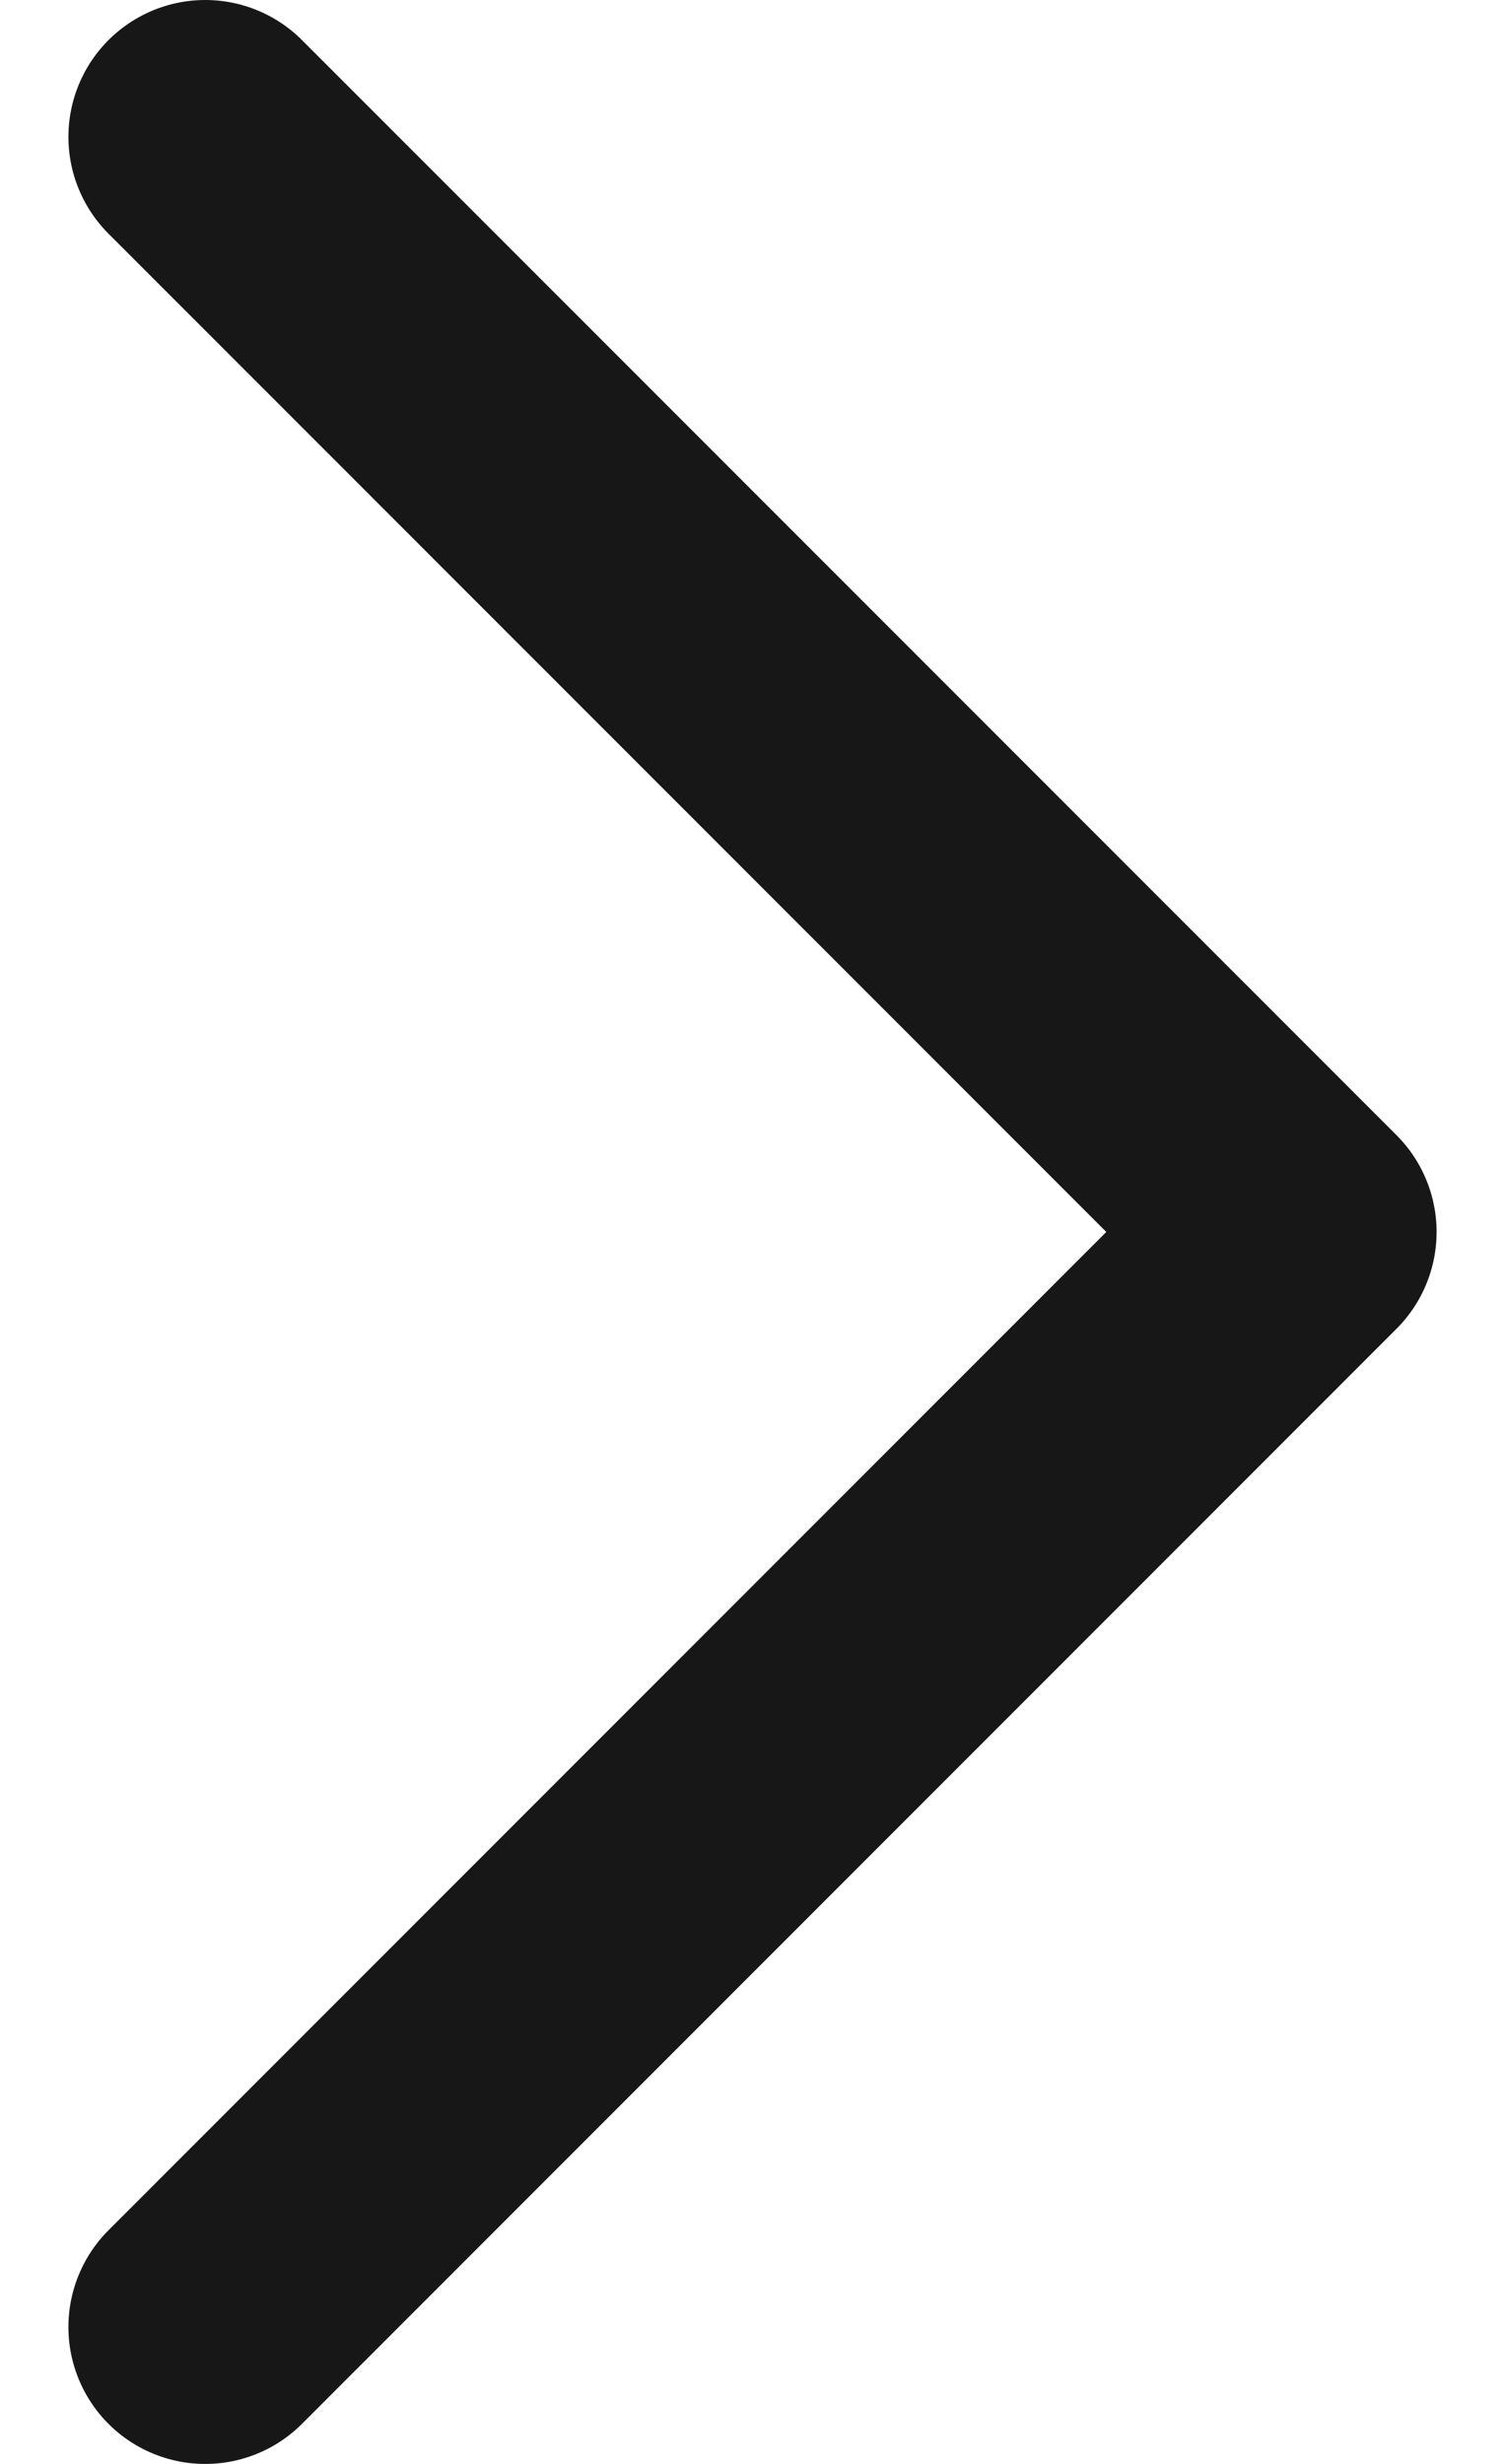 <svg width="11" height="18" viewBox="0 0 11 18" fill="none" xmlns="http://www.w3.org/2000/svg">
<path d="M1.5 17L9.5 9L1.5 1" stroke="#181717" stroke-width="2" stroke-linecap="round" stroke-linejoin="round"/>
</svg>
